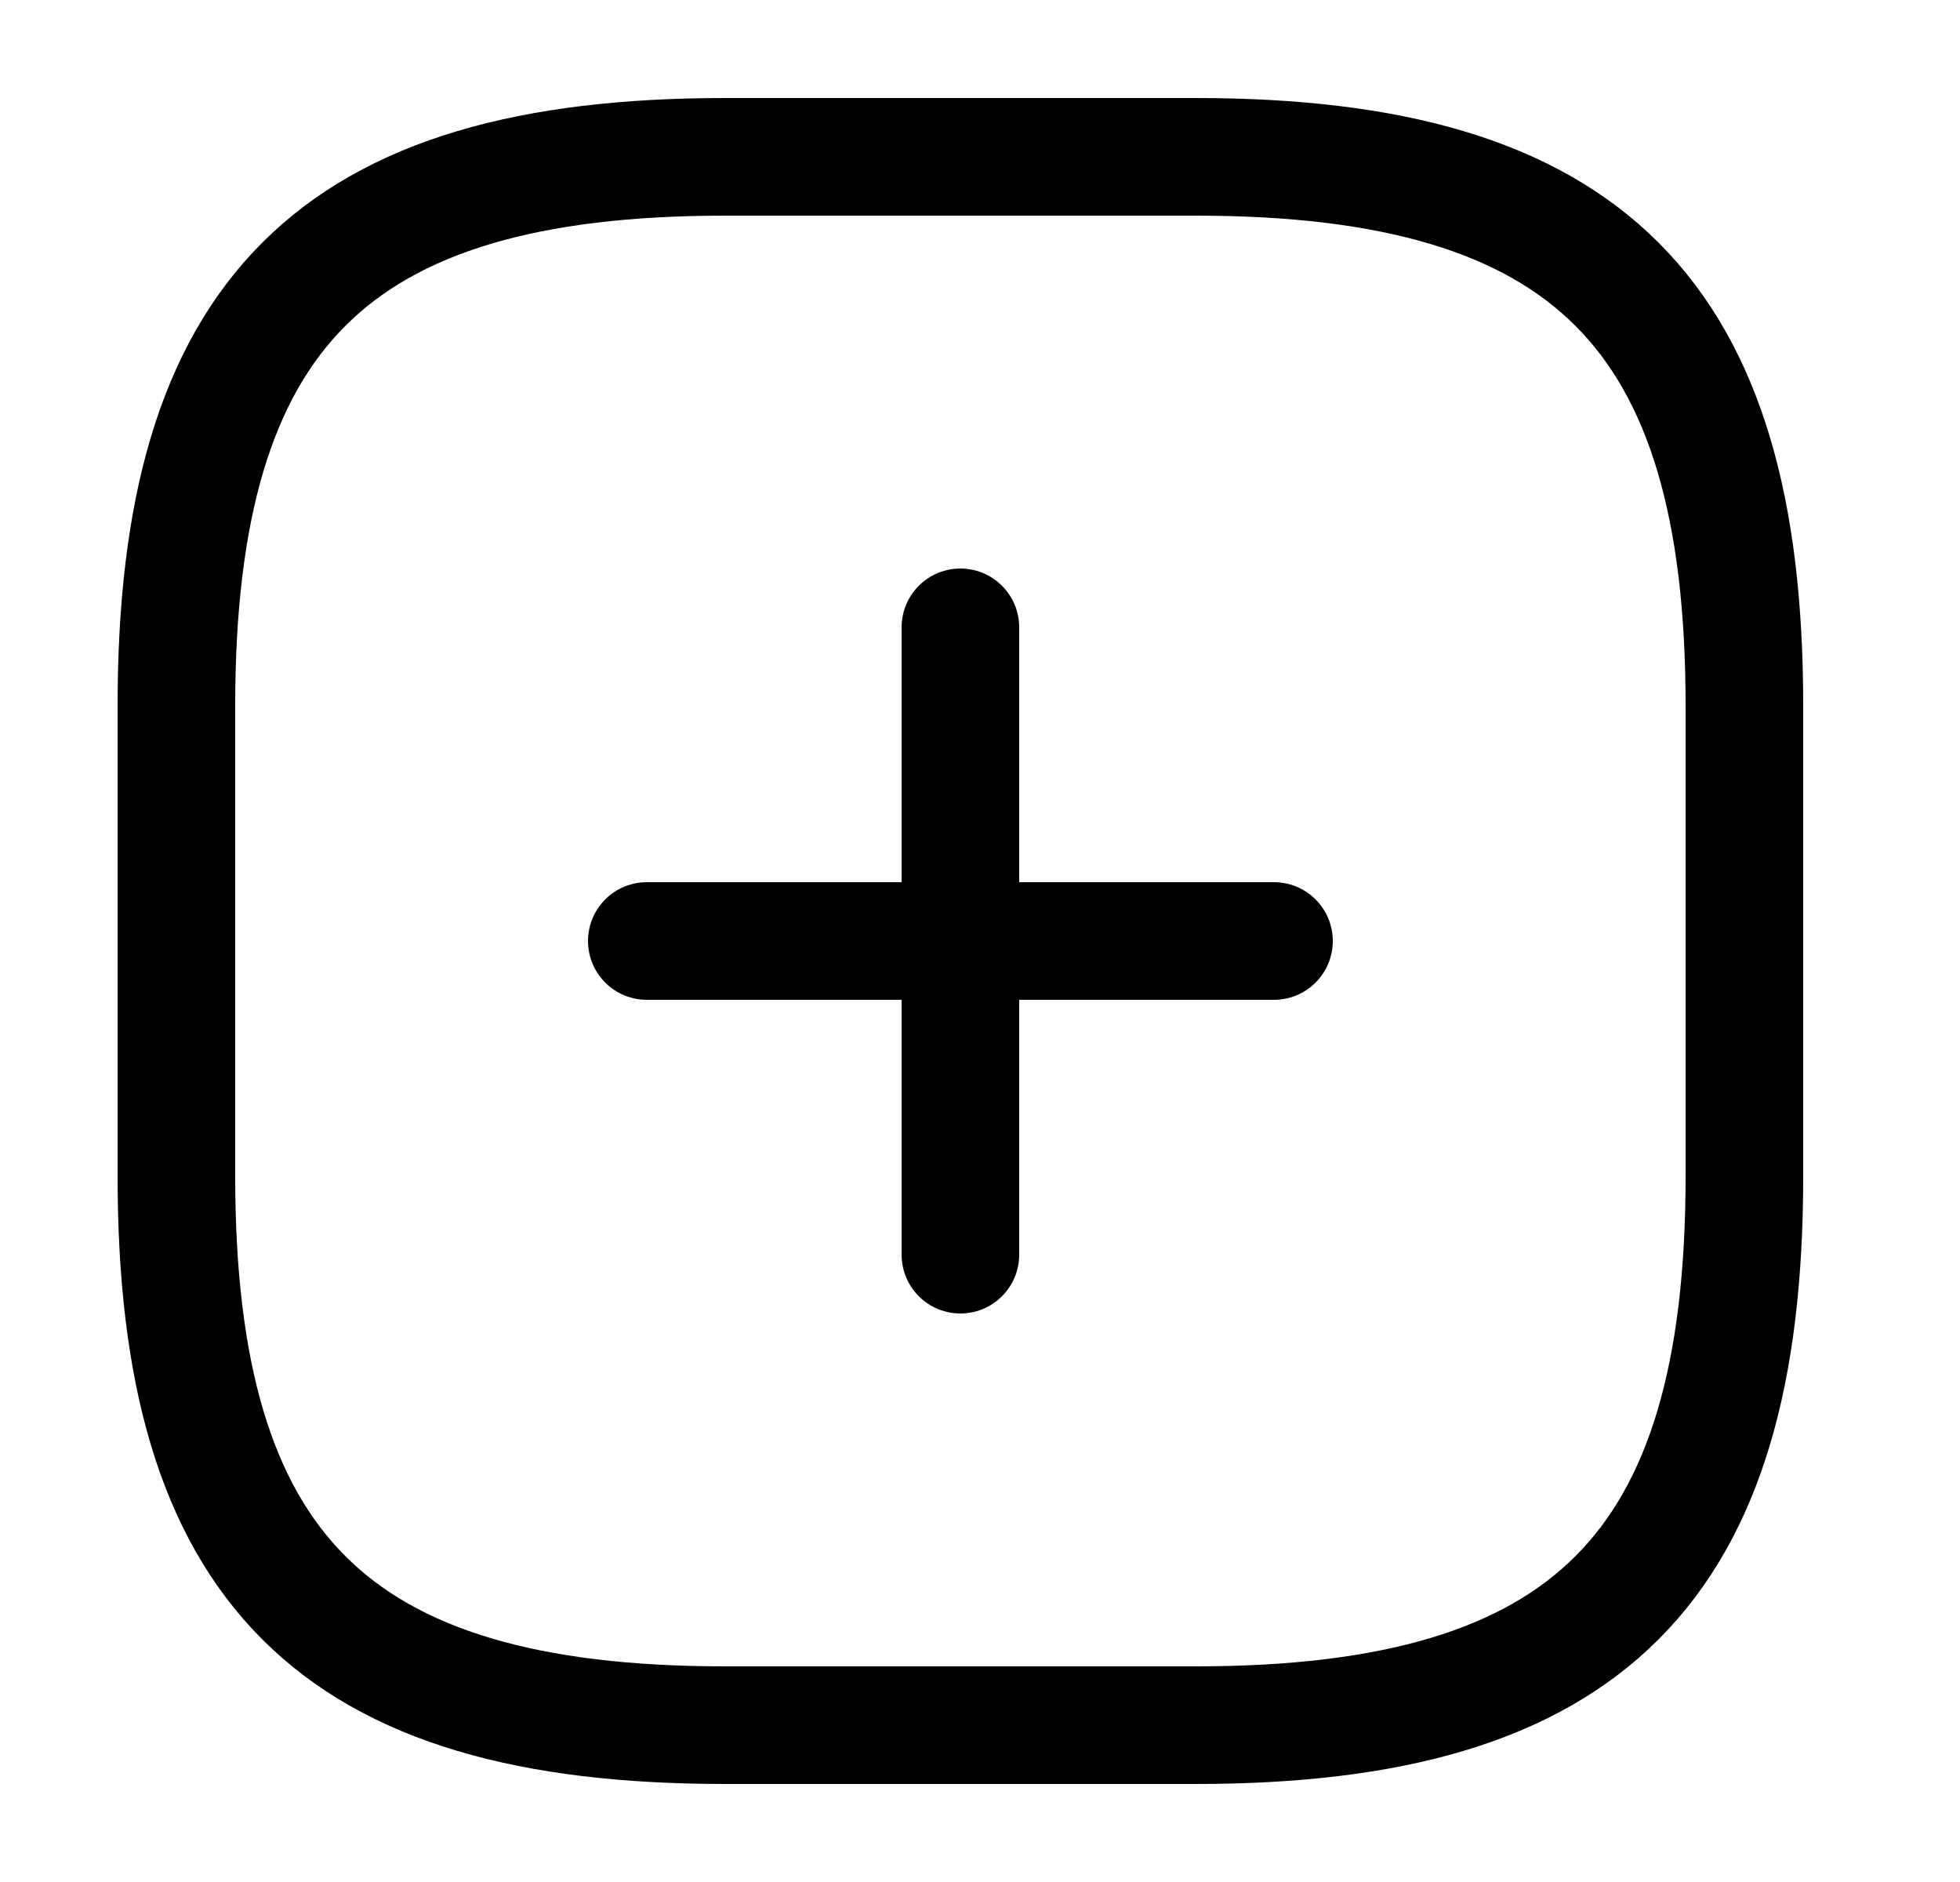 <svg width="25" height="24" viewBox="0 0 25 24" fill="none" xmlns="http://www.w3.org/2000/svg">
<path d="M8.25 12H16.25" stroke="currentColor" stroke-width="1.5" stroke-linecap="round" stroke-linejoin="round"/>
<path d="M12.25 16V8" stroke="currentColor" stroke-width="1.5" stroke-linecap="round" stroke-linejoin="round"/>
<path d="M9.25 22H15.25C20.25 22 22.25 20 22.25 15V9C22.25 4 20.25 2 15.25 2H9.25C4.25 2 2.25 4 2.25 9V15C2.25 20 4.25 22 9.25 22Z" stroke="currentColor" stroke-width="1.5" stroke-linecap="round" stroke-linejoin="round"/>
</svg>
